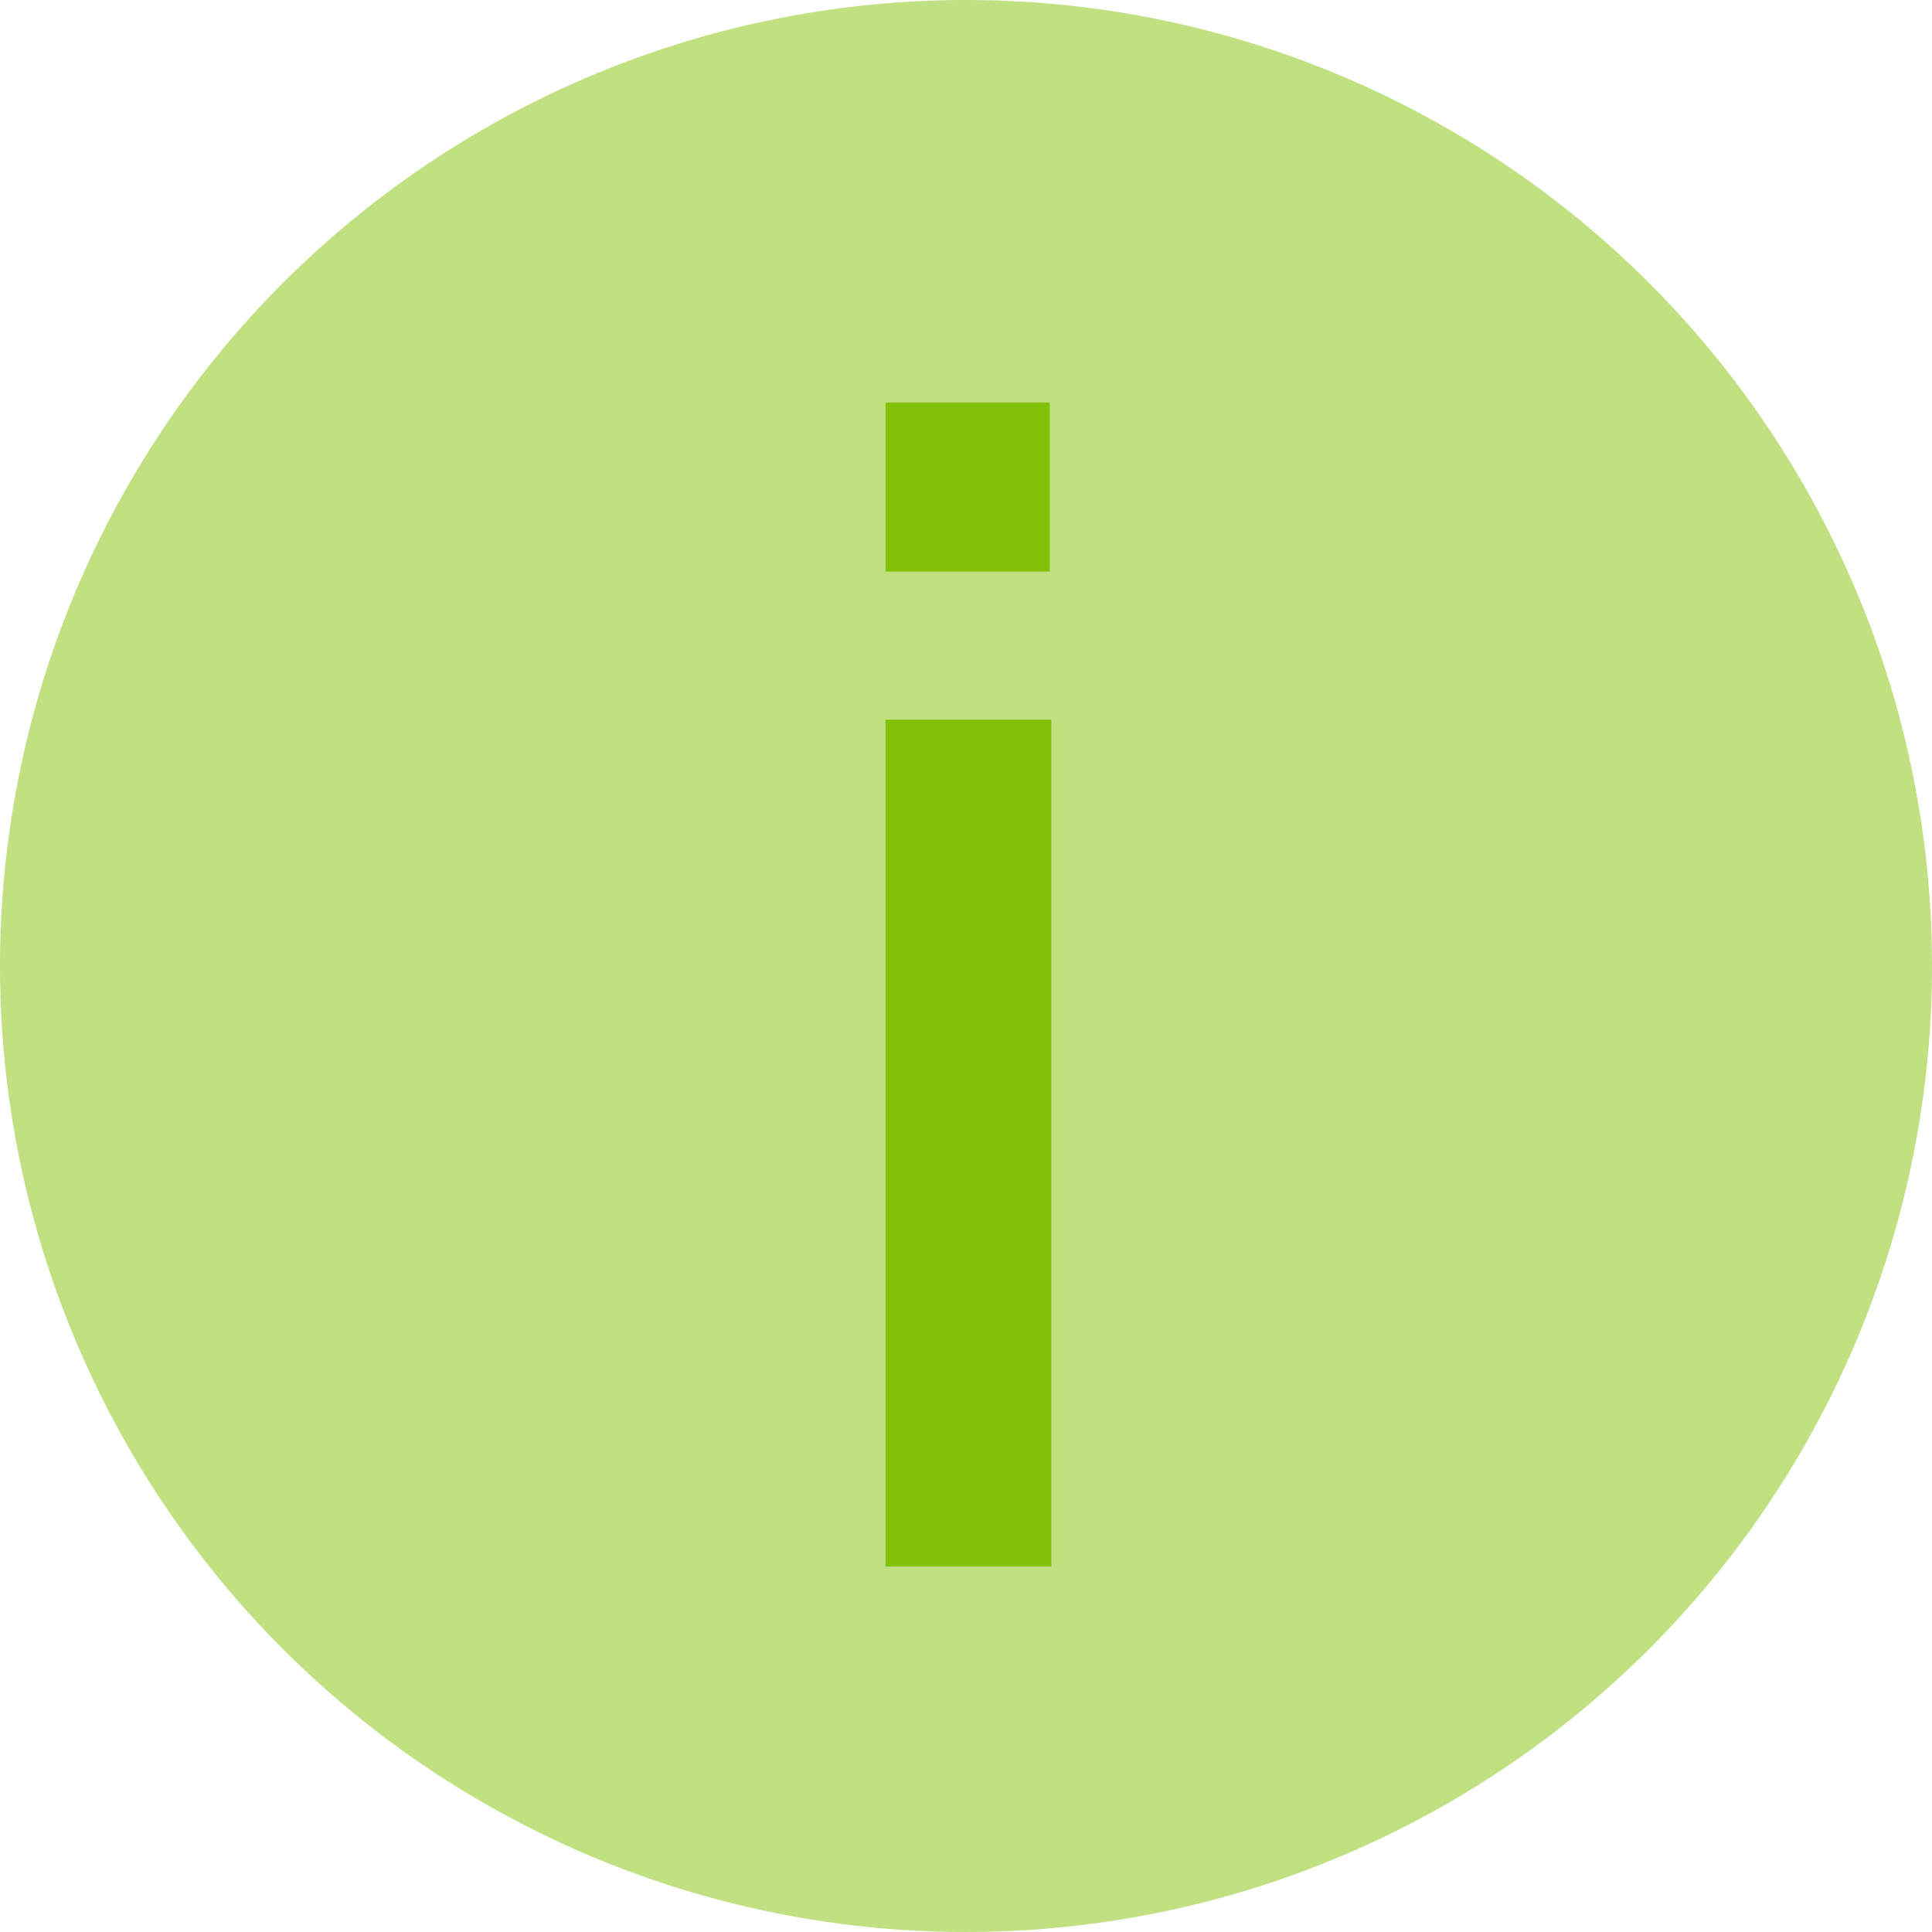 <svg width="24" height="24" viewBox="0 0 24 24" fill="none" xmlns="http://www.w3.org/2000/svg">
<circle cx="12" cy="12" r="12" fill="#C0E081"/>
<path d="M11 5H13.04V7.1H11V5ZM11 8.94H13.06V19.46H11V8.94Z" fill="#82C106"/>
</svg>
